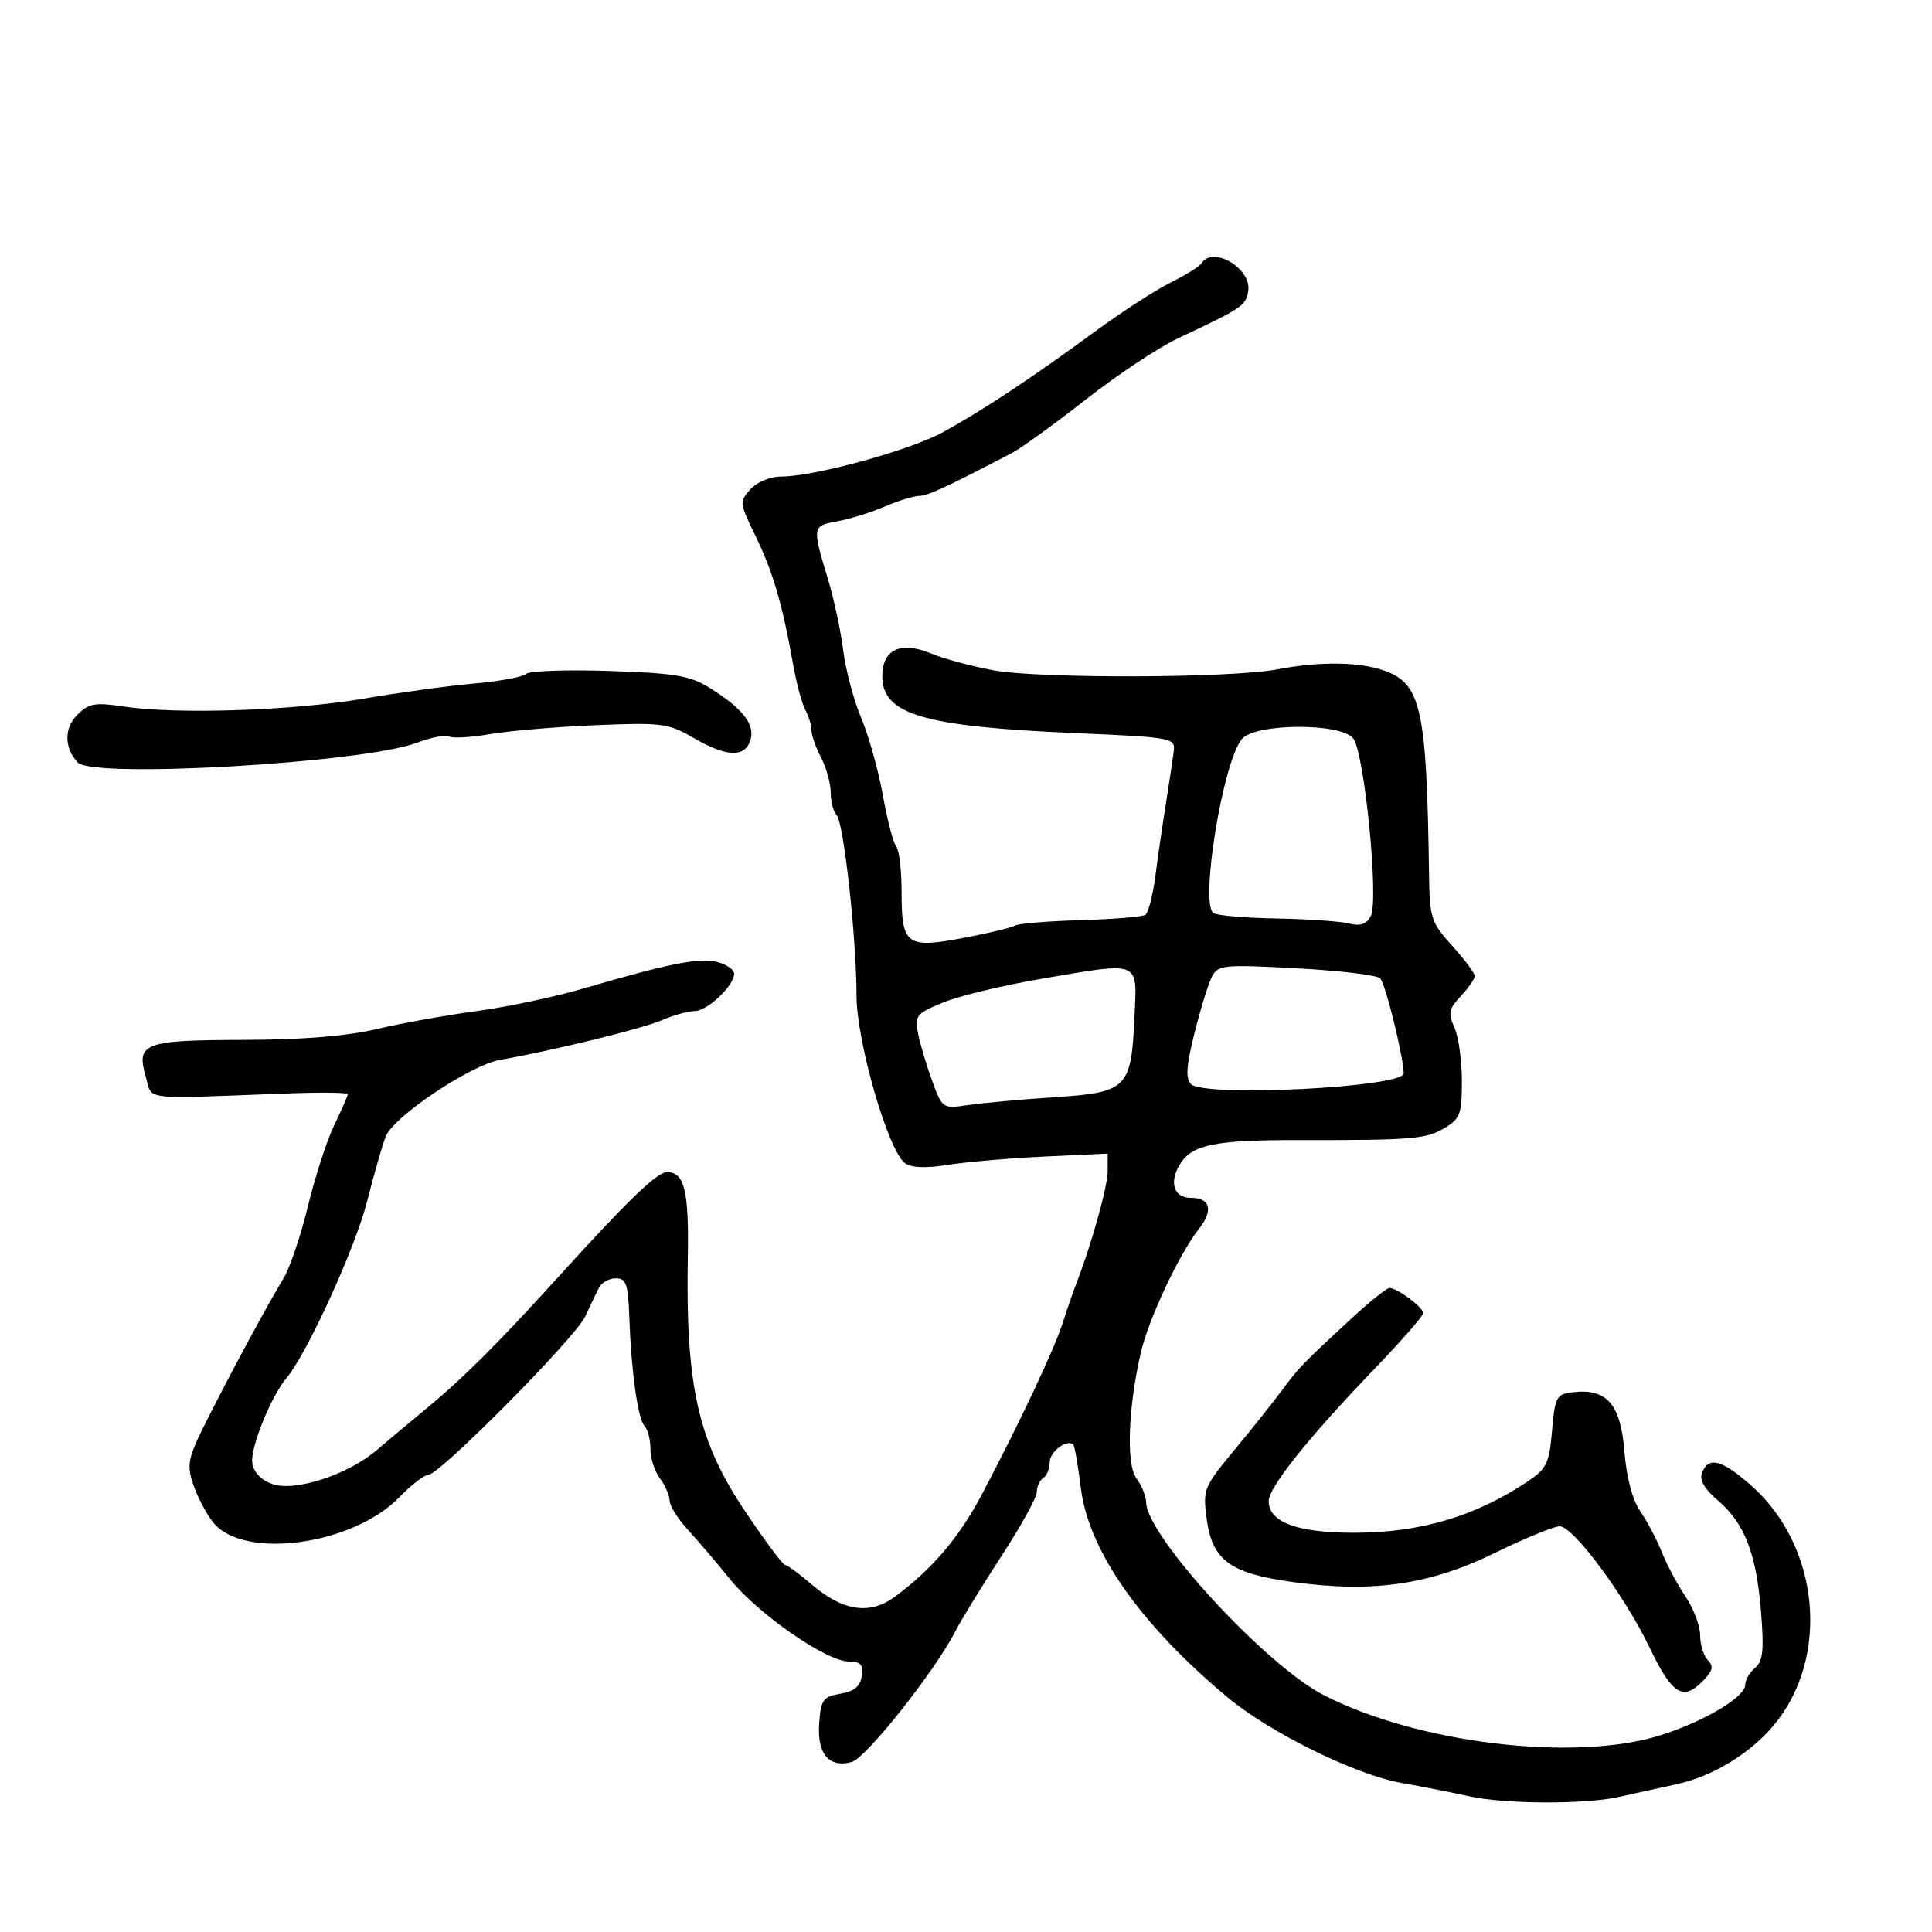<svg xmlns="http://www.w3.org/2000/svg" width="300" height="300" viewBox="0 0 300 300" version="1.1">
	<path d="M 186.572 40.884 C 186.271 41.370, 184.107 42.718, 181.763 43.880 C 179.418 45.042, 174.125 48.471, 170 51.500 C 160.280 58.638, 152.722 63.646, 146.500 67.073 C 141.332 69.920, 126.468 74, 121.268 74 C 119.593 74, 117.535 74.856, 116.524 75.973 C 114.804 77.875, 114.832 78.137, 117.314 83.223 C 120.009 88.747, 121.494 93.802, 123.120 103 C 123.654 106.025, 124.521 109.281, 125.046 110.236 C 125.571 111.191, 126 112.603, 126 113.372 C 126 114.142, 126.672 116.060, 127.494 117.636 C 128.315 119.211, 128.990 121.647, 128.994 123.050 C 128.997 124.452, 129.407 126.027, 129.904 126.550 C 131.012 127.715, 133 145.703, 133 154.568 C 133 161.700, 137.884 178.627, 140.512 180.602 C 141.493 181.340, 143.720 181.429, 147.239 180.872 C 150.133 180.413, 156.887 179.834, 162.250 179.585 L 172 179.131 172 181.871 C 172 184.262, 169.414 193.490, 167.060 199.500 C 166.630 200.600, 165.697 203.300, 164.988 205.500 C 163.648 209.659, 158.401 220.786, 152.473 232.039 C 148.993 238.646, 144.843 243.547, 139.080 247.855 C 135.111 250.822, 130.942 250.231, 126 246.001 C 124.075 244.353, 122.230 243.004, 121.901 243.002 C 121.571 243.001, 118.786 239.259, 115.712 234.687 C 108.363 223.756, 106.447 215.241, 106.804 195.096 C 106.985 184.897, 106.270 182, 103.573 182 C 102.042 182, 97.514 186.358, 87 197.950 C 77.198 208.757, 71.861 214.075, 65.874 219 C 63.534 220.925, 60.243 223.681, 58.560 225.126 C 54.064 228.983, 45.831 231.677, 42.309 230.444 C 40.524 229.819, 39.380 228.622, 39.172 227.162 C 38.843 224.862, 42.084 216.820, 44.476 214 C 47.657 210.251, 55.185 193.742, 57.017 186.500 C 58.130 182.100, 59.444 177.548, 59.937 176.385 C 61.251 173.286, 73.070 165.391, 77.598 164.587 C 86.098 163.079, 99.675 159.751, 102.784 158.413 C 104.590 157.636, 106.874 157, 107.860 157 C 109.826 157, 114 153.060, 114 151.205 C 114 150.563, 112.803 149.738, 111.341 149.371 C 108.556 148.672, 103.819 149.615, 90.500 153.519 C 86.100 154.809, 78.675 156.377, 74 157.003 C 69.325 157.629, 62.350 158.884, 58.500 159.792 C 53.832 160.892, 46.934 161.453, 37.797 161.474 C 22.318 161.510, 21.122 161.962, 22.637 167.207 C 23.708 170.915, 21.576 170.659, 44.250 169.800 C 49.612 169.597, 54 169.642, 54 169.900 C 54 170.157, 53.061 172.309, 51.913 174.680 C 50.765 177.052, 48.927 182.707, 47.830 187.246 C 46.732 191.786, 45.021 196.850, 44.026 198.500 C 41.394 202.869, 36.186 212.505, 32.267 220.258 C 29.178 226.367, 28.959 227.345, 29.982 230.446 C 30.605 232.332, 31.996 234.997, 33.075 236.368 C 37.710 242.261, 54.761 239.969, 62.023 232.476 C 63.876 230.564, 65.902 229, 66.526 229 C 68.268 229, 89.319 207.751, 90.866 204.431 C 91.617 202.819, 92.566 200.825, 92.975 200 C 93.384 199.175, 94.569 198.500, 95.609 198.500 C 97.230 198.500, 97.531 199.358, 97.716 204.500 C 98.023 213.061, 99.047 220.345, 100.097 221.450 C 100.594 221.972, 101 223.574, 101 225.009 C 101 226.444, 101.661 228.491, 102.468 229.559 C 103.276 230.626, 103.953 232.175, 103.973 233 C 103.993 233.825, 105.254 235.850, 106.775 237.500 C 108.296 239.150, 111.273 242.638, 113.391 245.251 C 117.799 250.688, 128.363 258, 131.811 258 C 133.652 258, 134.072 258.470, 133.820 260.244 C 133.591 261.852, 132.650 262.632, 130.500 262.998 C 127.805 263.458, 127.470 263.925, 127.200 267.591 C 126.853 272.321, 128.730 274.562, 132.237 273.607 C 134.489 272.993, 145.138 259.559, 148.393 253.226 C 149.319 251.425, 152.534 246.181, 155.538 241.573 C 158.542 236.964, 161 232.501, 161 231.656 C 161 230.810, 161.450 229.840, 162 229.500 C 162.550 229.160, 163 228.057, 163 227.048 C 163 225.402, 165.719 223.386, 166.664 224.331 C 166.872 224.539, 167.402 227.587, 167.840 231.105 C 169.053 240.820, 177.087 252.267, 190.626 263.568 C 197.205 269.060, 210.515 275.605, 217.660 276.861 C 220.872 277.426, 225.525 278.344, 228 278.901 C 233.591 280.158, 246.171 280.215, 251.500 279.005 C 253.700 278.506, 257.620 277.643, 260.210 277.087 C 265.838 275.878, 271.665 272.375, 275.370 267.972 C 284.245 257.424, 282.604 240.030, 271.843 230.597 C 267.337 226.647, 265.274 226.121, 264.295 228.673 C 263.861 229.804, 264.637 231.183, 266.687 232.923 C 270.865 236.471, 272.711 241.170, 273.438 250.104 C 273.938 256.246, 273.763 257.952, 272.528 258.976 C 271.688 259.674, 271 260.859, 271 261.610 C 271 263.522, 264.563 267.348, 257.780 269.467 C 244.462 273.629, 220.156 270.718, 205.536 263.209 C 196.528 258.583, 178.063 238.529, 177.968 233.270 C 177.951 232.296, 177.272 230.622, 176.461 229.549 C 174.854 227.424, 175.170 218.554, 177.156 210 C 178.362 204.805, 183.103 194.711, 186.150 190.850 C 188.451 187.934, 187.957 186, 184.910 186 C 182.195 186, 181.465 183.465, 183.351 180.587 C 185.227 177.725, 188.868 177.011, 201.500 177.031 C 219.156 177.058, 221.395 176.880, 224.196 175.225 C 226.750 173.717, 227 173.057, 227 167.831 C 227 164.676, 226.476 160.943, 225.835 159.537 C 224.835 157.343, 224.977 156.653, 226.835 154.676 C 228.026 153.408, 229 152.005, 229 151.557 C 229 151.109, 227.425 148.999, 225.500 146.868 C 222.209 143.225, 221.994 142.562, 221.900 135.747 C 221.543 110.002, 220.684 106.131, 214.881 104.108 C 210.985 102.750, 204.903 102.691, 198.281 103.947 C 191.132 105.302, 161.615 105.404, 154.364 104.098 C 150.989 103.490, 146.591 102.309, 144.591 101.474 C 139.866 99.499, 137 100.835, 137 105.012 C 137 110.943, 143.397 112.825, 167 113.836 C 181.717 114.466, 182.488 114.601, 182.272 116.500 C 182.146 117.600, 181.611 121.200, 181.082 124.500 C 180.554 127.800, 179.800 132.975, 179.408 136 C 179.015 139.025, 178.314 141.751, 177.848 142.058 C 177.383 142.365, 172.855 142.736, 167.786 142.883 C 162.716 143.029, 158.156 143.404, 157.651 143.716 C 157.146 144.028, 153.567 144.887, 149.697 145.624 C 140.766 147.326, 140 146.769, 140 138.578 C 140 135.180, 139.627 131.973, 139.171 131.450 C 138.714 130.928, 137.780 127.350, 137.094 123.500 C 136.407 119.650, 134.895 114.250, 133.733 111.500 C 132.570 108.750, 131.312 104.025, 130.936 101 C 130.560 97.975, 129.503 93.025, 128.588 90 C 126.090 81.742, 126.104 81.654, 130 80.952 C 131.925 80.605, 135.242 79.574, 137.372 78.661 C 139.502 77.747, 141.911 77, 142.727 77 C 144.032 77, 146.914 75.668, 157.116 70.351 C 158.555 69.601, 163.730 65.855, 168.616 62.028 C 173.502 58.200, 179.975 53.908, 183 52.491 C 192.943 47.831, 193.497 47.455, 193.830 45.135 C 194.331 41.651, 188.286 38.110, 186.572 40.884 M 81.668 104.647 C 81.210 105.116, 77.610 105.785, 73.668 106.133 C 69.725 106.481, 62 107.537, 56.500 108.479 C 45.581 110.350, 27.522 110.952, 19.280 109.720 C 14.718 109.037, 13.799 109.201, 11.979 111.021 C 9.937 113.063, 9.971 116.152, 12.059 118.397 C 14.397 120.909, 56.330 118.483, 64.673 115.353 C 66.968 114.492, 69.262 114.044, 69.769 114.358 C 70.277 114.671, 73.124 114.508, 76.096 113.994 C 79.068 113.481, 86.450 112.855, 92.500 112.604 C 102.770 112.177, 103.777 112.308, 107.678 114.573 C 112.818 117.559, 115.652 117.672, 116.523 114.928 C 117.292 112.504, 115.299 109.966, 110.105 106.756 C 107.119 104.910, 104.737 104.517, 94.540 104.186 C 87.918 103.971, 82.125 104.178, 81.668 104.647 M 192.841 114.750 C 189.888 118.268, 186.280 140.413, 188.435 141.792 C 189.021 142.167, 193.431 142.542, 198.236 142.625 C 203.040 142.708, 208.085 143.056, 209.446 143.397 C 211.225 143.844, 212.181 143.524, 212.851 142.259 C 214.147 139.810, 211.858 116.738, 210.110 114.632 C 208.103 112.215, 194.893 112.305, 192.841 114.750 M 161.735 151.983 C 155.814 152.990, 148.944 154.644, 146.468 155.657 C 142.264 157.378, 142.005 157.699, 142.559 160.500 C 142.885 162.150, 143.870 165.452, 144.746 167.839 C 146.335 172.164, 146.352 172.176, 150.420 171.581 C 152.664 171.252, 158.688 170.707, 163.807 170.370 C 175.035 169.630, 175.655 169.009, 176.157 158 C 176.567 149.028, 177.303 149.334, 161.735 151.983 M 188.219 151.602 C 187.663 152.646, 186.439 156.579, 185.498 160.343 C 184.205 165.514, 184.068 167.468, 184.940 168.340 C 187.011 170.411, 218.030 168.838, 217.965 166.665 C 217.880 163.844, 215.123 152.723, 214.306 151.906 C 213.811 151.411, 207.965 150.712, 201.317 150.355 C 190.099 149.752, 189.156 149.842, 188.219 151.602 M 209.836 204.750 C 202.194 211.815, 201.715 212.312, 199 215.974 C 197.625 217.829, 194.304 221.992, 191.621 225.224 C 186.930 230.876, 186.766 231.282, 187.366 235.801 C 188.229 242.296, 190.972 244.314, 200.764 245.659 C 213.144 247.360, 221.995 246.092, 232.035 241.177 C 236.729 238.880, 241.298 237, 242.187 237 C 244.297 237, 252.297 247.787, 256.139 255.812 C 259.602 263.044, 261.293 264.151, 264.294 261.150 C 265.960 259.484, 266.159 258.759, 265.211 257.811 C 264.545 257.145, 264 255.403, 264 253.940 C 264 252.476, 262.971 249.754, 261.714 247.890 C 260.456 246.025, 258.803 242.925, 258.039 241 C 257.276 239.075, 255.775 236.229, 254.704 234.676 C 253.478 232.896, 252.565 229.447, 252.236 225.355 C 251.651 218.060, 249.512 215.582, 244.315 216.177 C 241.666 216.481, 241.470 216.836, 241 222.183 C 240.547 227.334, 240.172 228.084, 237 230.183 C 228.933 235.523, 220.412 238.011, 210.215 238.005 C 201.403 238, 197 236.360, 197 233.085 C 197 230.965, 203.235 223.163, 213.250 212.750 C 217.512 208.318, 221 204.337, 221 203.903 C 221 203.006, 216.967 200, 215.764 200 C 215.330 200, 212.662 202.137, 209.836 204.750" stroke="none" fill="black" fill-rule="evenodd"/>
</svg>